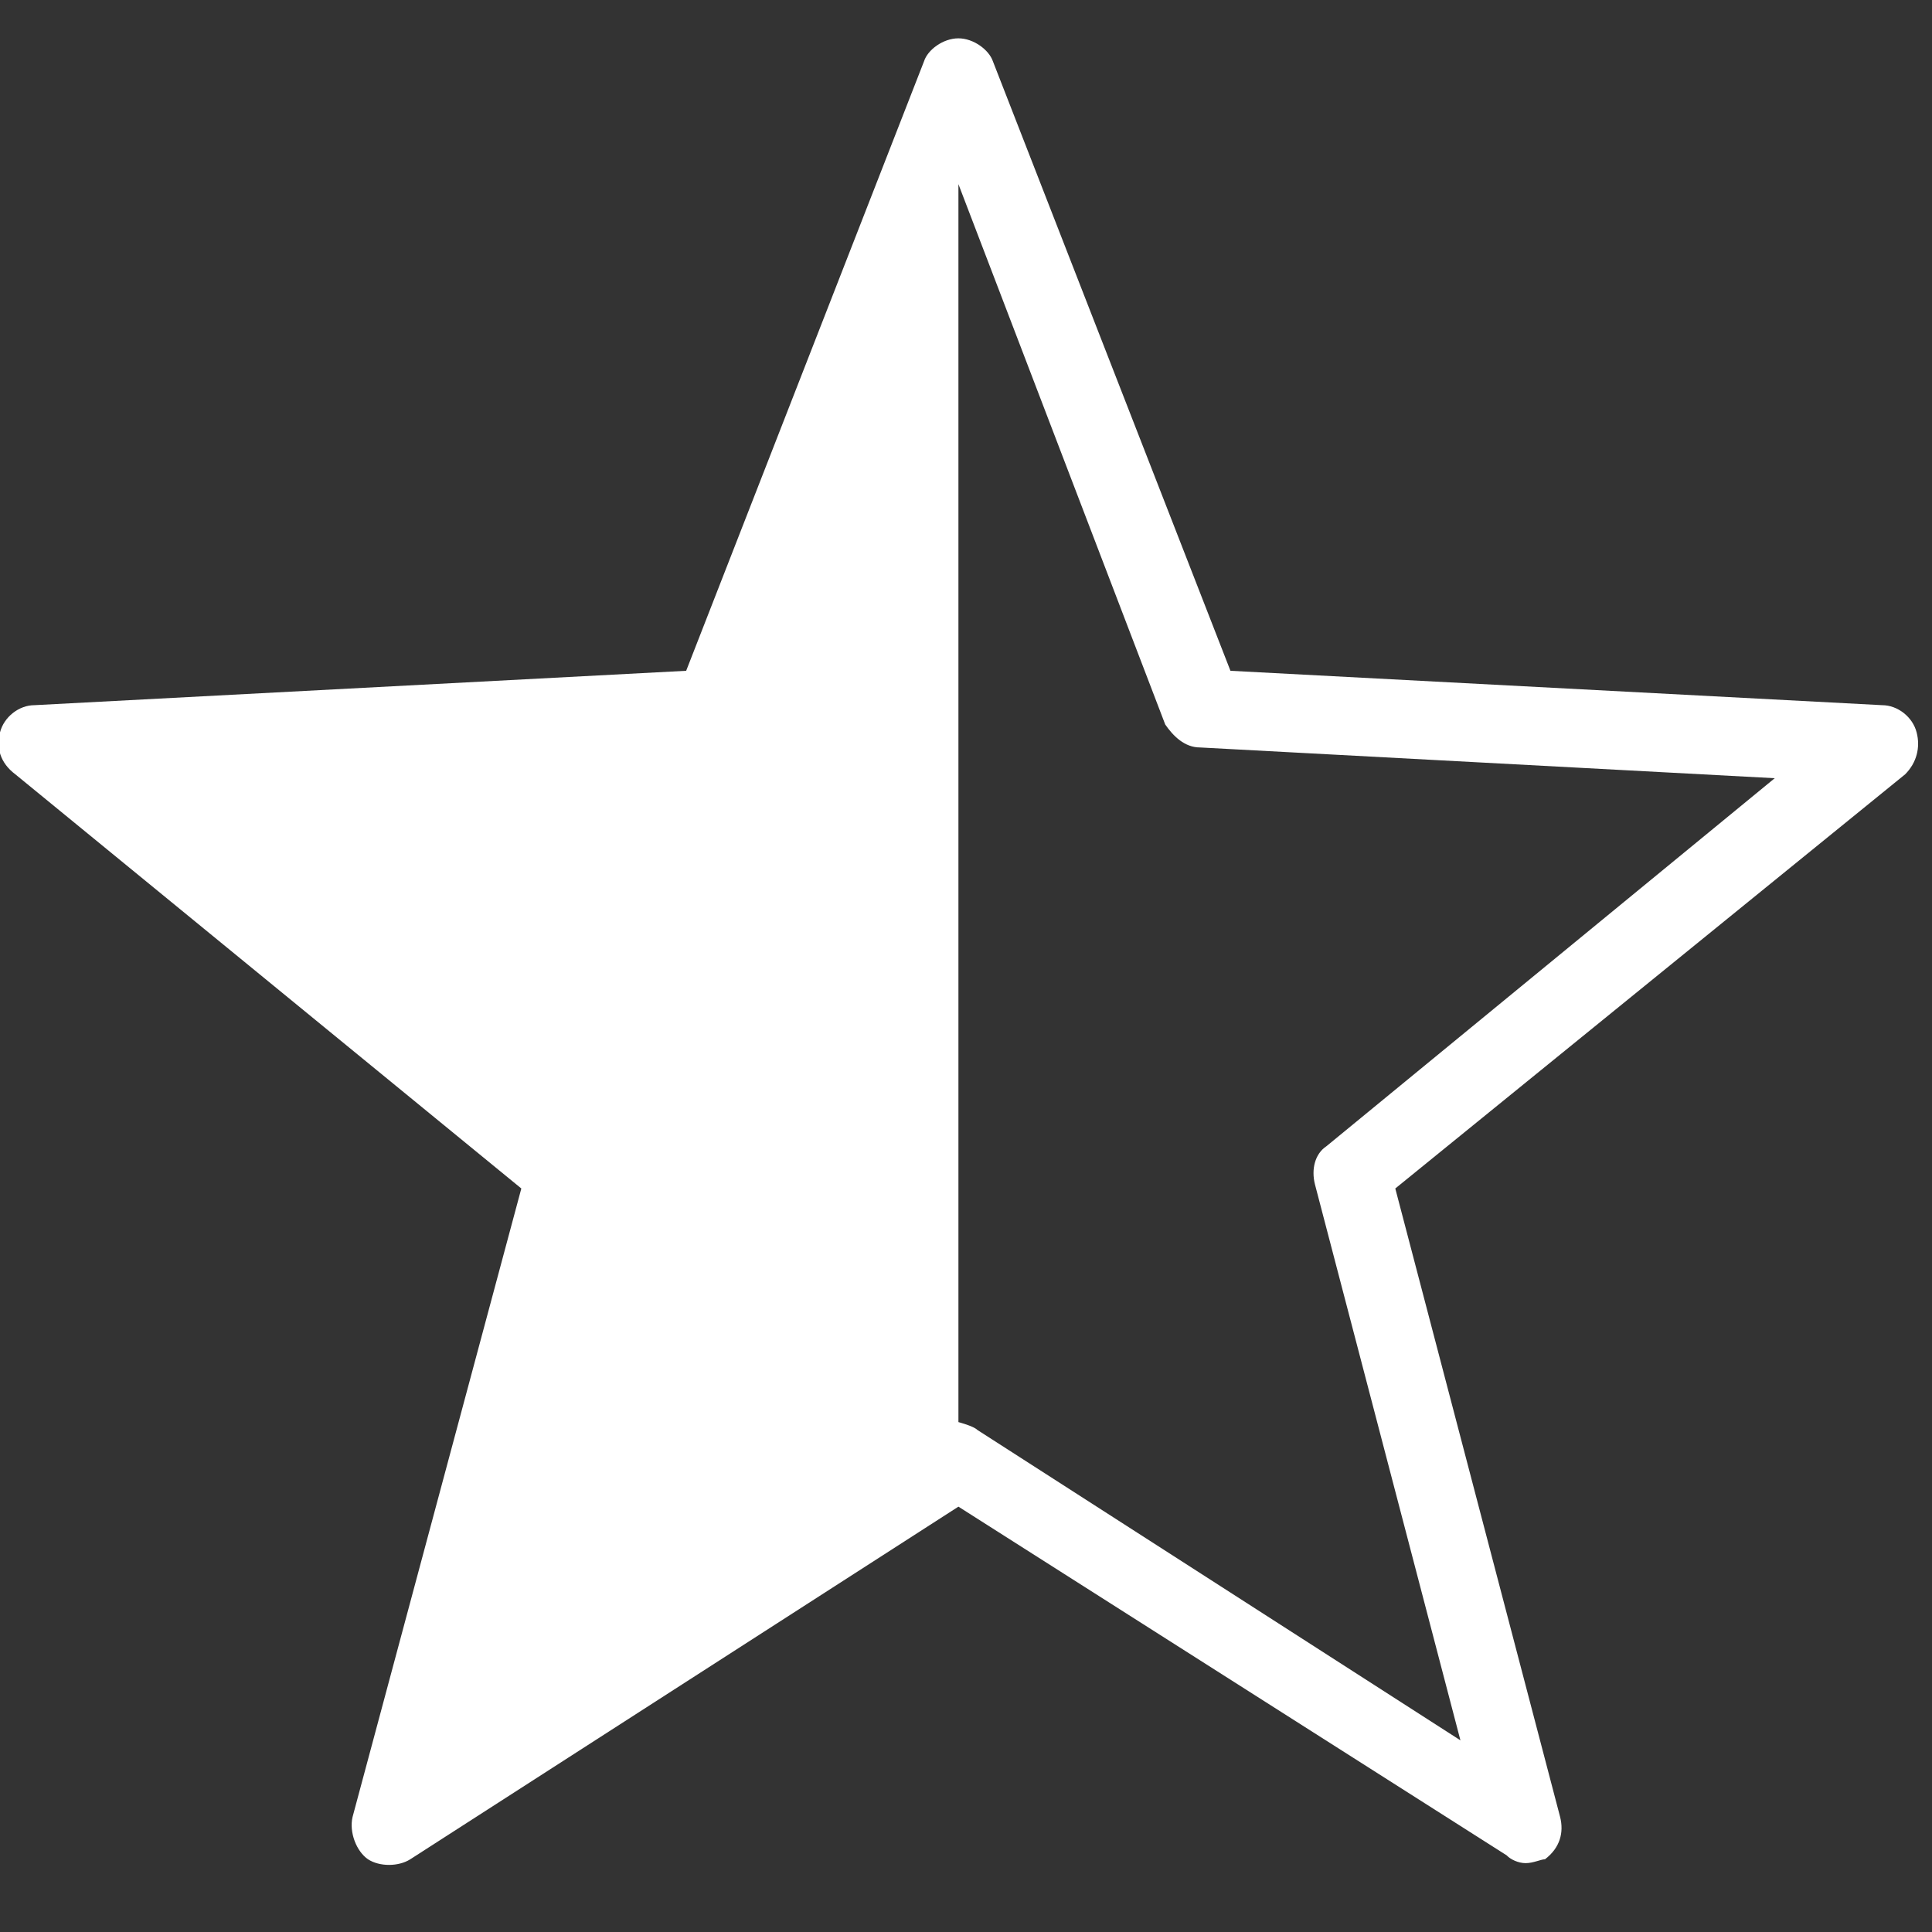 <?xml version="1.0" encoding="UTF-8"?>
<svg xmlns="http://www.w3.org/2000/svg" xmlns:xlink="http://www.w3.org/1999/xlink" width="25pt" height="25pt" viewBox="0 0 25 25" version="1.1">
<rect x="0" y="0" width="25" height="25" fill="#333333" stroke="none"/>
<g id="surface1">
<path style=" stroke:none;fill-rule:nonzero;fill:#FFFFFF;fill-opacity:1;" d="M 19.742 24.109 C 19.645 24.109 19.543 24.059 19.496 24.008 L 12.402 19.496 L 5.309 24.059 C 5.156 24.156 4.91 24.156 4.762 24.059 C 4.613 23.957 4.516 23.711 4.562 23.512 L 6.746 15.379 L 0.199 10.02 C 0 9.871 -0.051 9.672 0 9.477 C 0.051 9.277 0.246 9.125 0.445 9.125 L 8.879 8.68 L 11.957 0.793 C 12.004 0.645 12.203 0.496 12.402 0.496 C 12.598 0.496 12.797 0.645 12.848 0.793 L 15.922 8.68 L 24.355 9.125 C 24.555 9.125 24.75 9.277 24.801 9.477 C 24.852 9.672 24.801 9.871 24.652 10.02 L 18.055 15.379 L 20.188 23.512 C 20.238 23.711 20.188 23.91 19.992 24.059 C 19.941 24.059 19.84 24.109 19.742 24.109 Z M 12.402 18.402 C 12.402 18.402 12.598 18.453 12.648 18.504 L 18.898 22.52 L 17.016 15.328 C 16.965 15.129 17.016 14.93 17.164 14.832 L 22.965 10.07 L 15.527 9.672 C 15.328 9.672 15.18 9.523 15.078 9.375 L 12.402 2.383 Z "/>
</g>
</svg>
